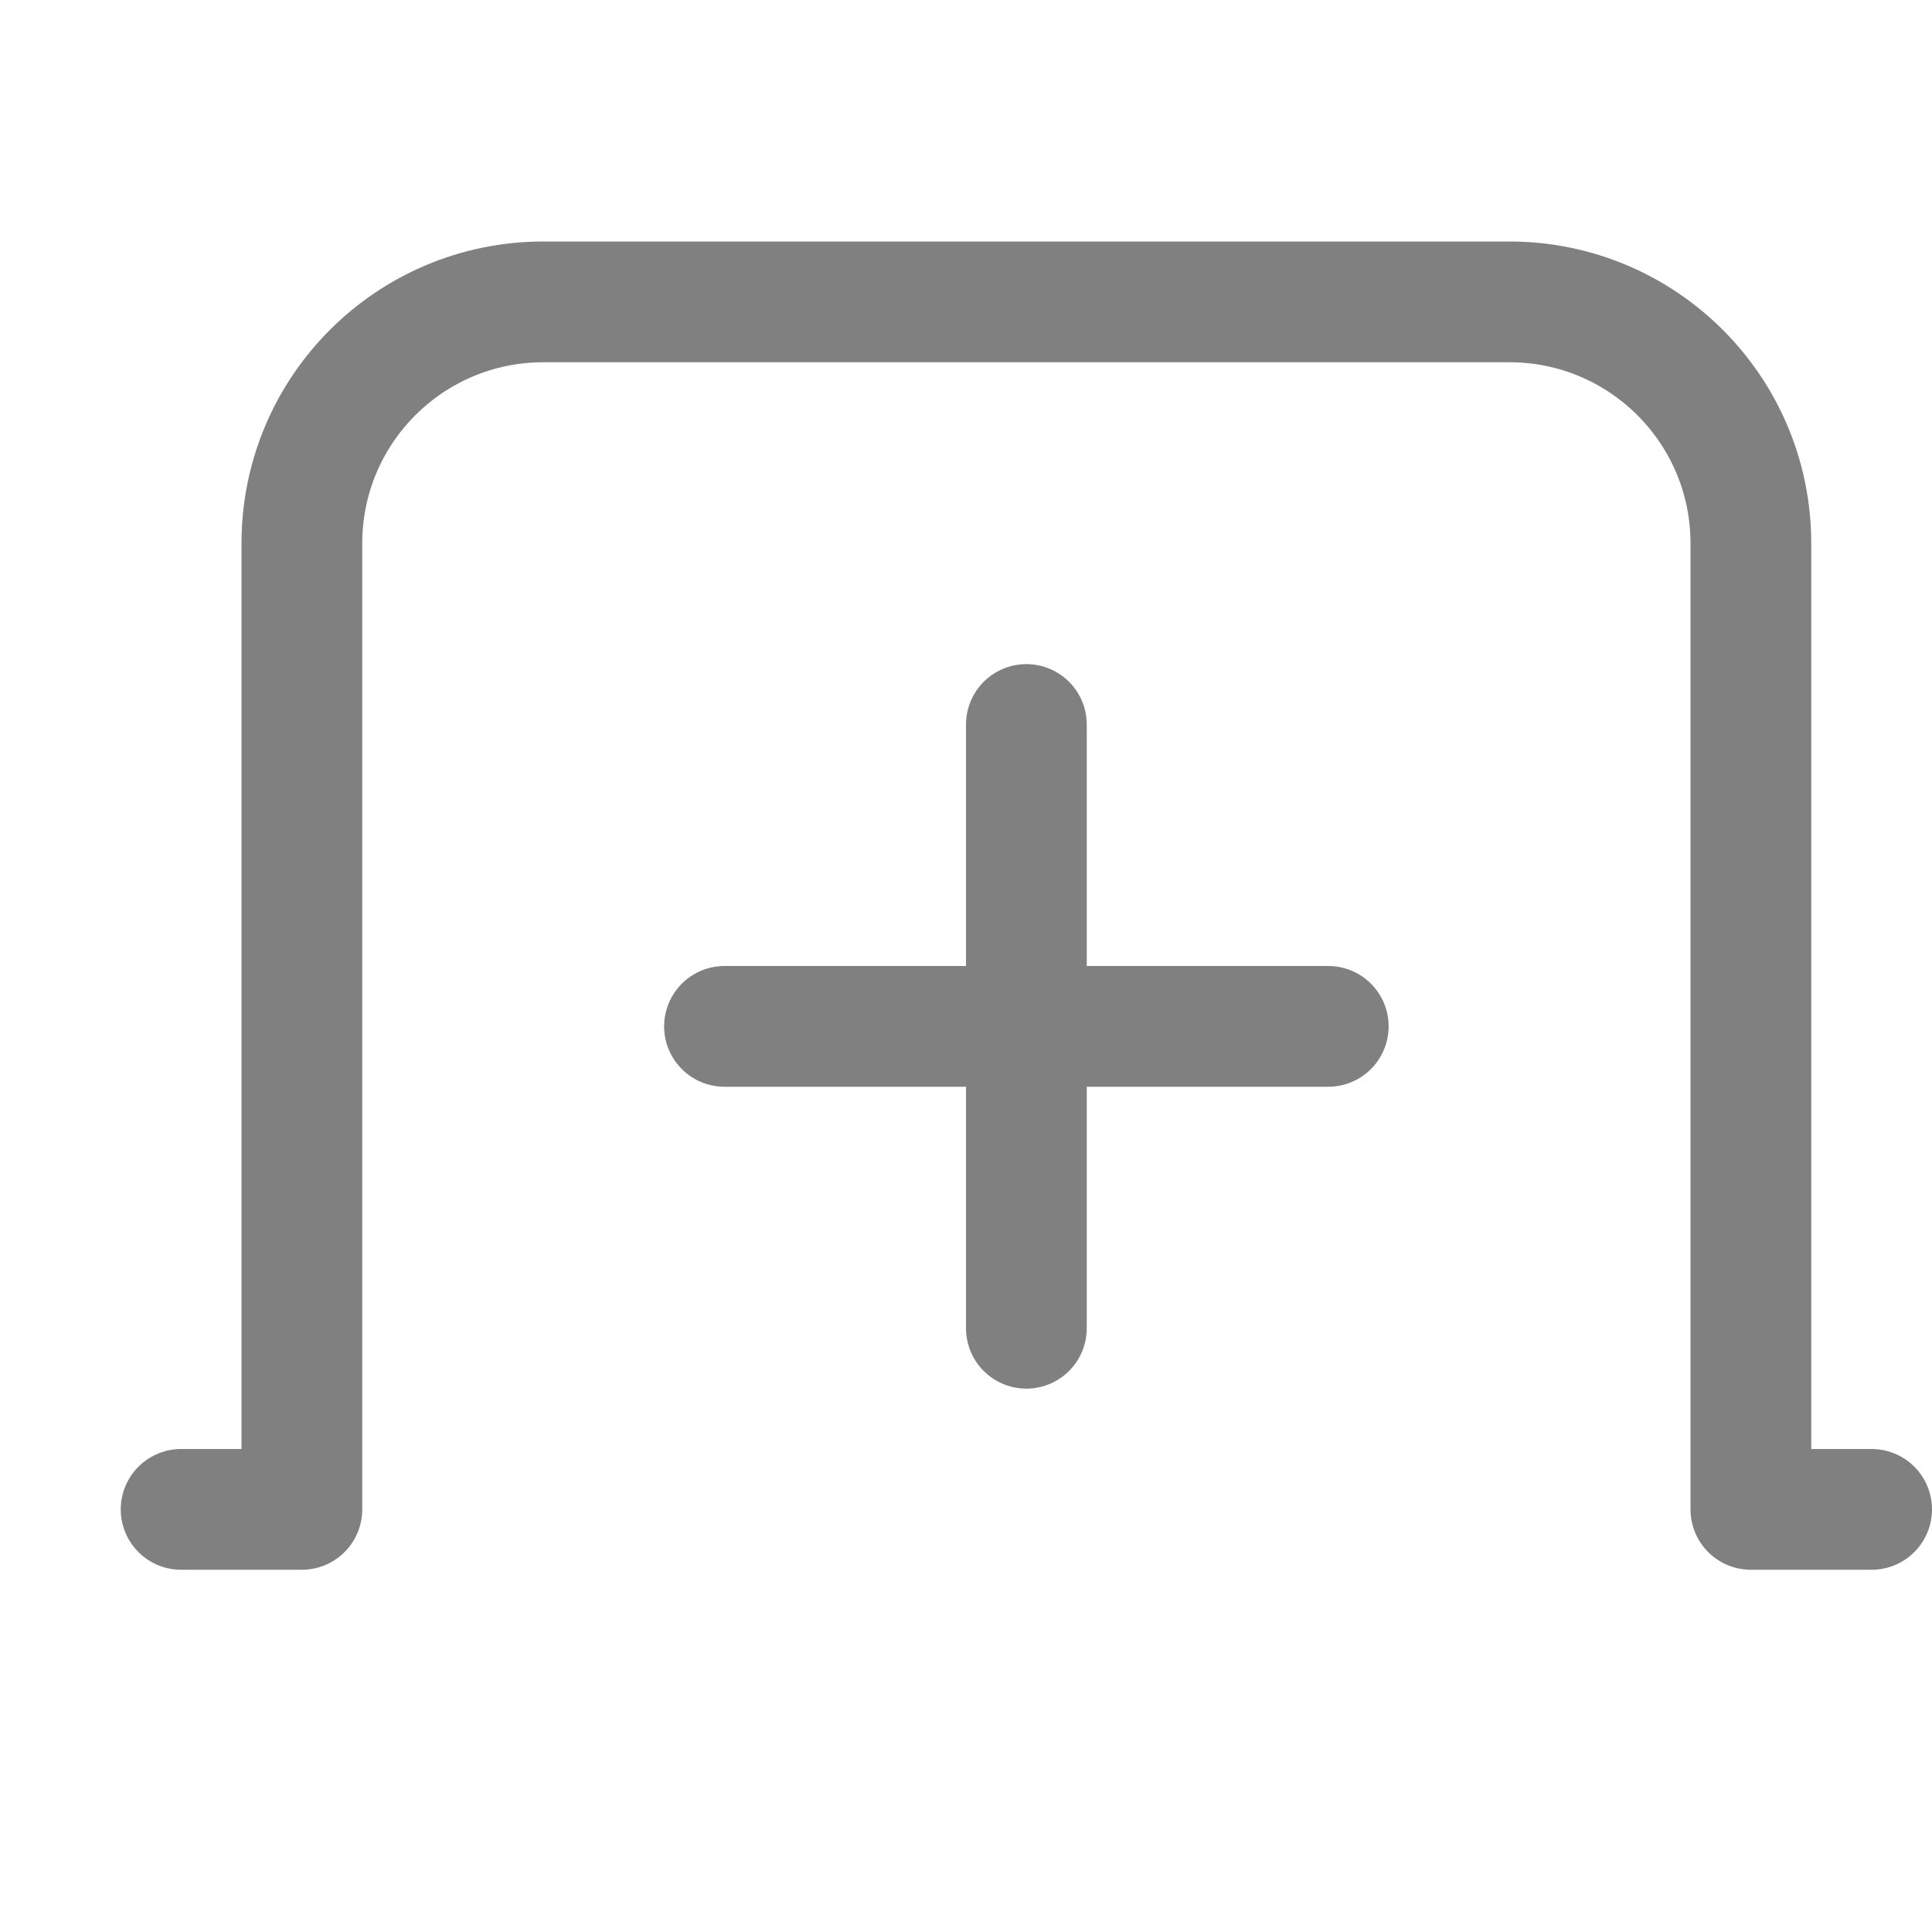 <?xml version="1.0" encoding="iso-8859-1"?>
<!-- Generator: Adobe Illustrator 24.0.0, SVG Export Plug-In . SVG Version: 6.00 Build 0)  -->
<svg version="1.1" id="s" xmlns="http://www.w3.org/2000/svg" xmlns:xlink="http://www.w3.org/1999/xlink" x="0px" y="0px"
	 viewBox="0 0 16 16" style="enable-background:new 0 0 16 16;" xml:space="preserve">
<title>16</title>
<g id="_16">
	<line style="fill:none;stroke:#808080;stroke-linecap:round;stroke-miterlimit:10;" x1="8.5" y1="6" x2="8.5" y2="11"/>
	<line style="fill:none;stroke:#808080;stroke-linecap:round;stroke-miterlimit:10;" x1="11" y1="8.5" x2="6" y2="8.5"/>
	<path style="fill:none;stroke:#808080;stroke-linecap:round;stroke-linejoin:round;" d="M15.5,12.5h-1c0,0,0-5.09,0-8
		c0-1.105-0.895-2-2-2h-8c-1.105,0-2,0.895-2,2v8h-1"/>
</g>
</svg>
